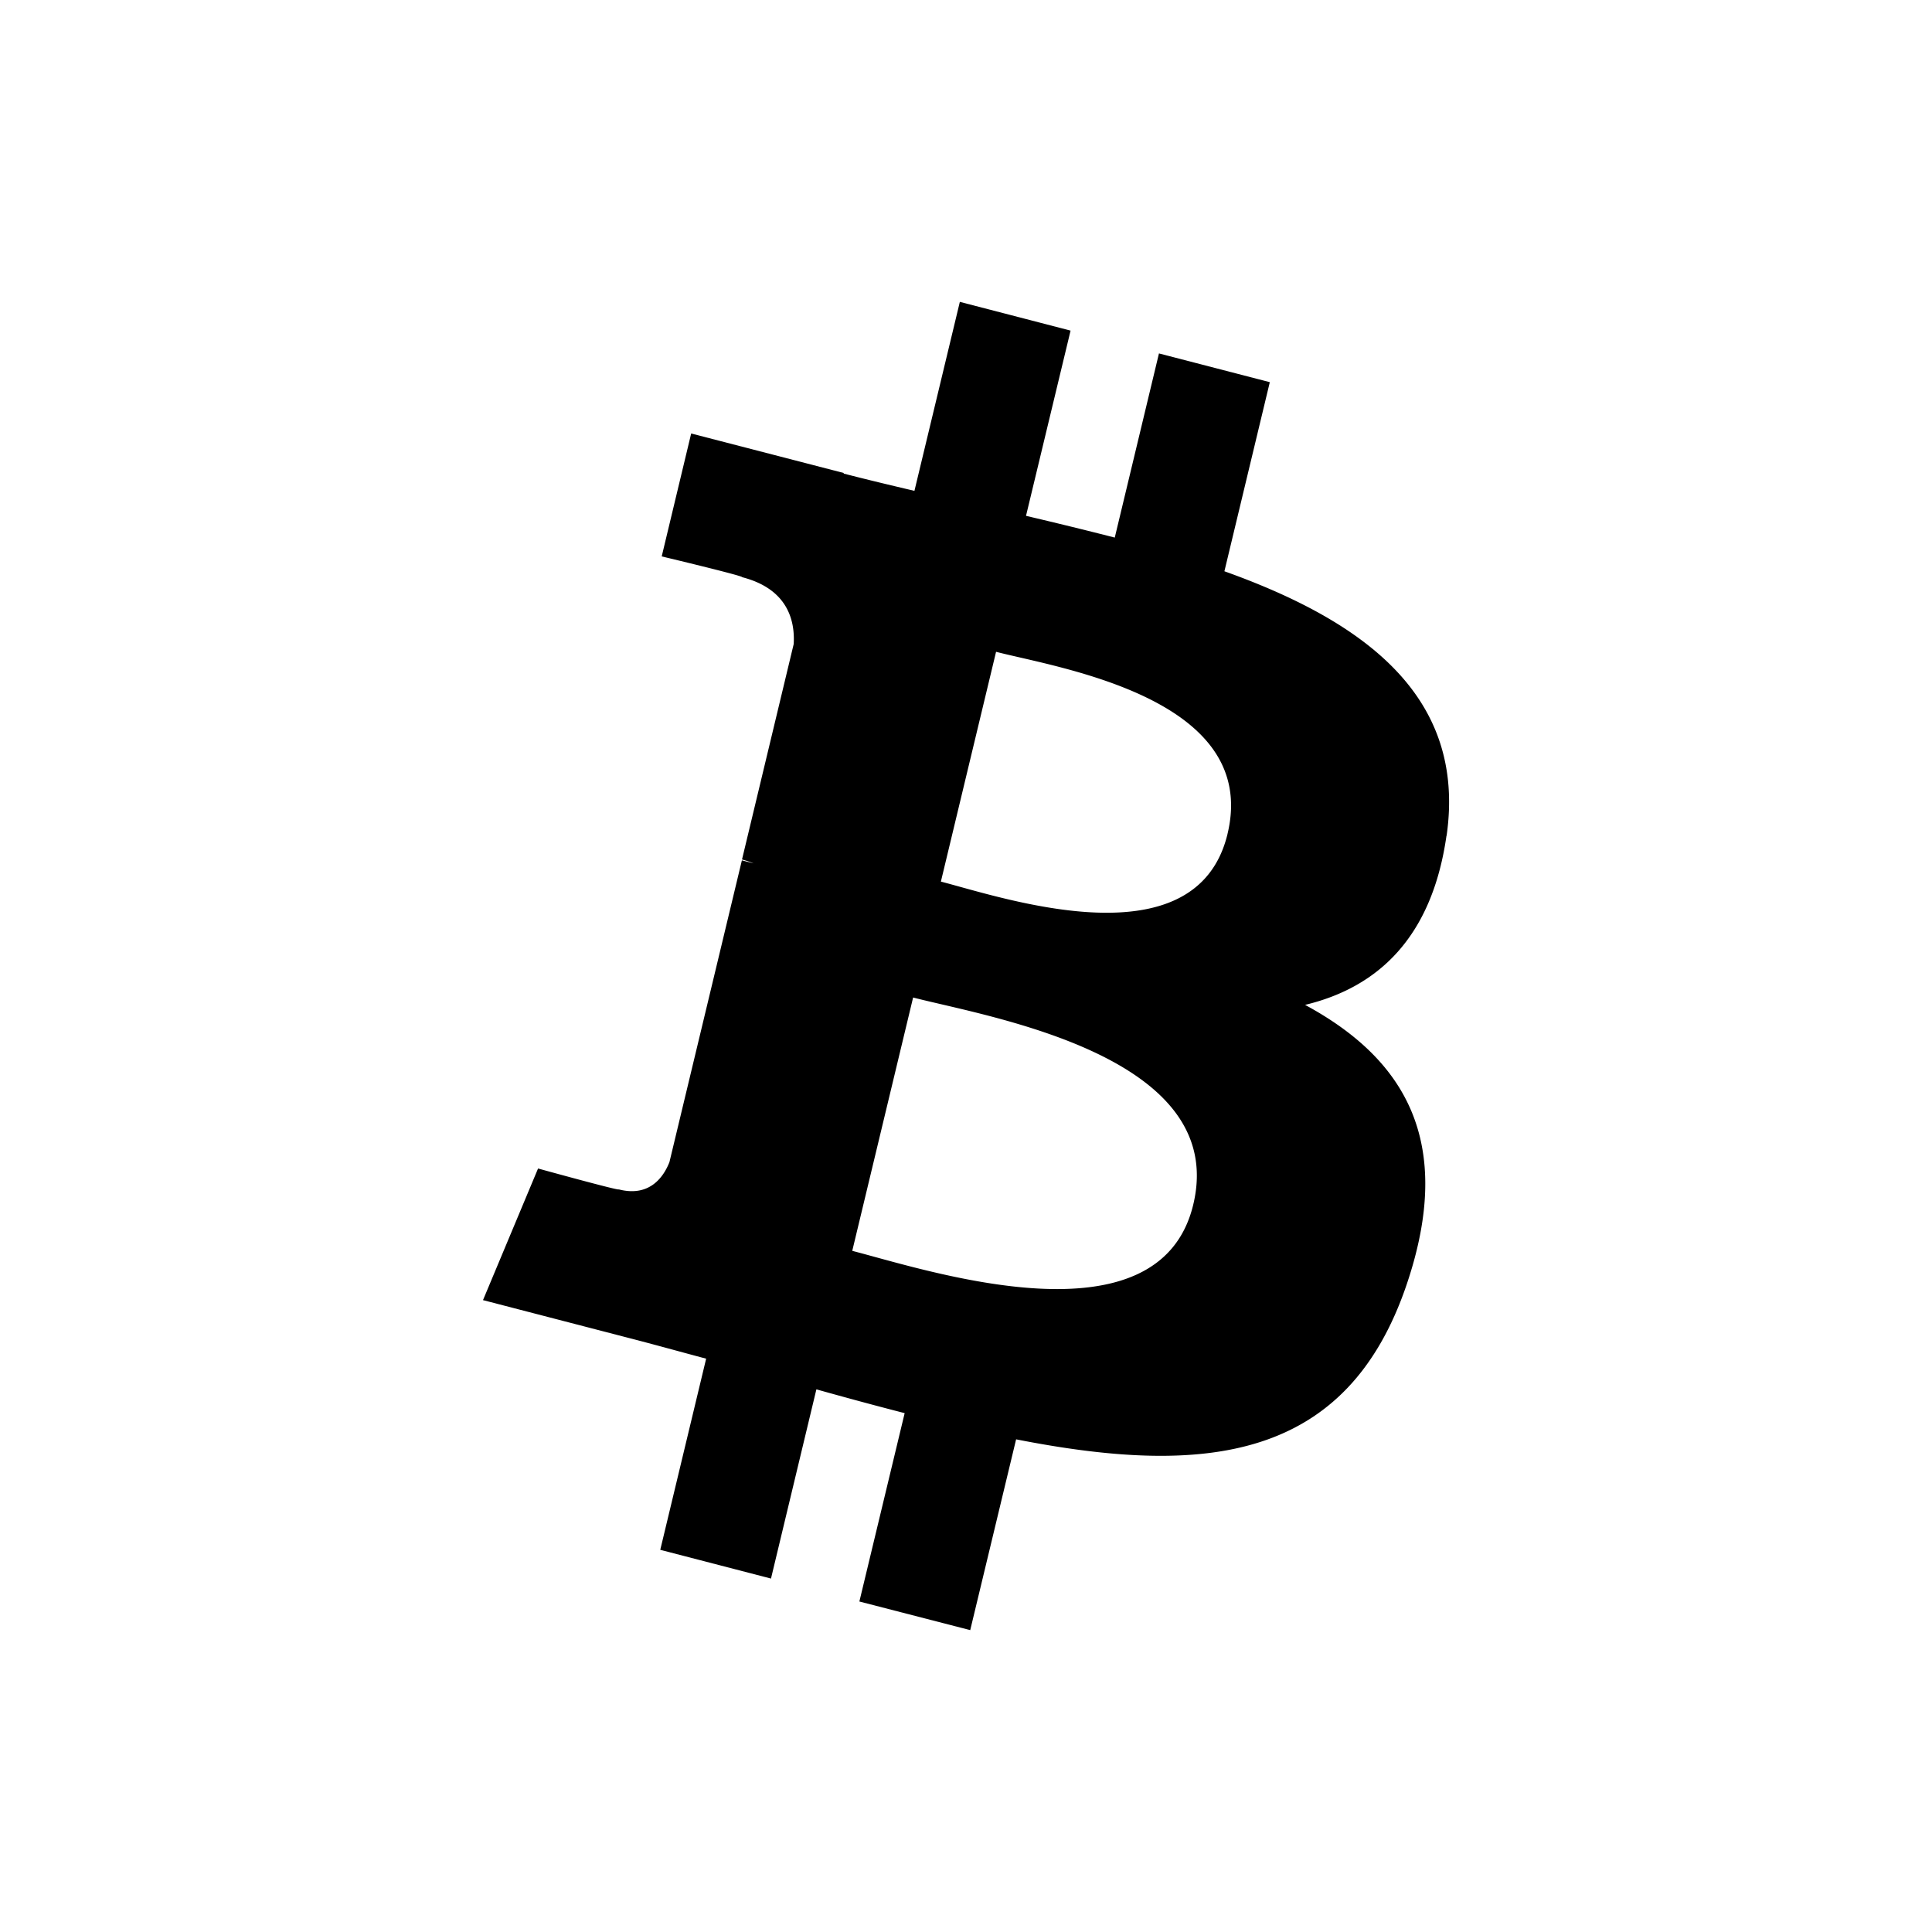 <svg xmlns="http://www.w3.org/2000/svg" width="16" height="16" fill="none" viewBox="0 0 16 16">
  <path fill="currentColor" d="M11.98 6.922c.166-1.156-.682-1.777-1.84-2.191l.376-1.566-.918-.238-.366 1.525a37.27 37.27 0 0 0-.735-.18l.369-1.534-.917-.238-.376 1.565c-.2-.047-.396-.094-.586-.143v-.005L5.724 3.59 5.48 4.608s.68.162.666.172c.372.096.439.352.427.554l-.428 1.784a.739.739 0 0 1 .096.032l-.097-.025-.6 2.499c-.046.117-.16.293-.42.226.009.014-.668-.173-.668-.173L4 10.767l1.194.31c.222.057.44.118.654.175l-.38 1.583.917.238.376-1.567c.25.07.493.136.731.197l-.375 1.56.918.237.38-1.58c1.564.307 2.74.183 3.236-1.287.399-1.184-.02-1.866-.843-2.311.6-.144 1.05-.554 1.171-1.4ZM9.882 9.976c-.284 1.183-2.202.543-2.824.383l.504-2.098c.622.161 2.616.48 2.32 1.715Zm.284-3.07c-.26 1.076-1.856.529-2.374.395l.457-1.903c.518.134 2.186.384 1.917 1.507Z"/>
</svg>
